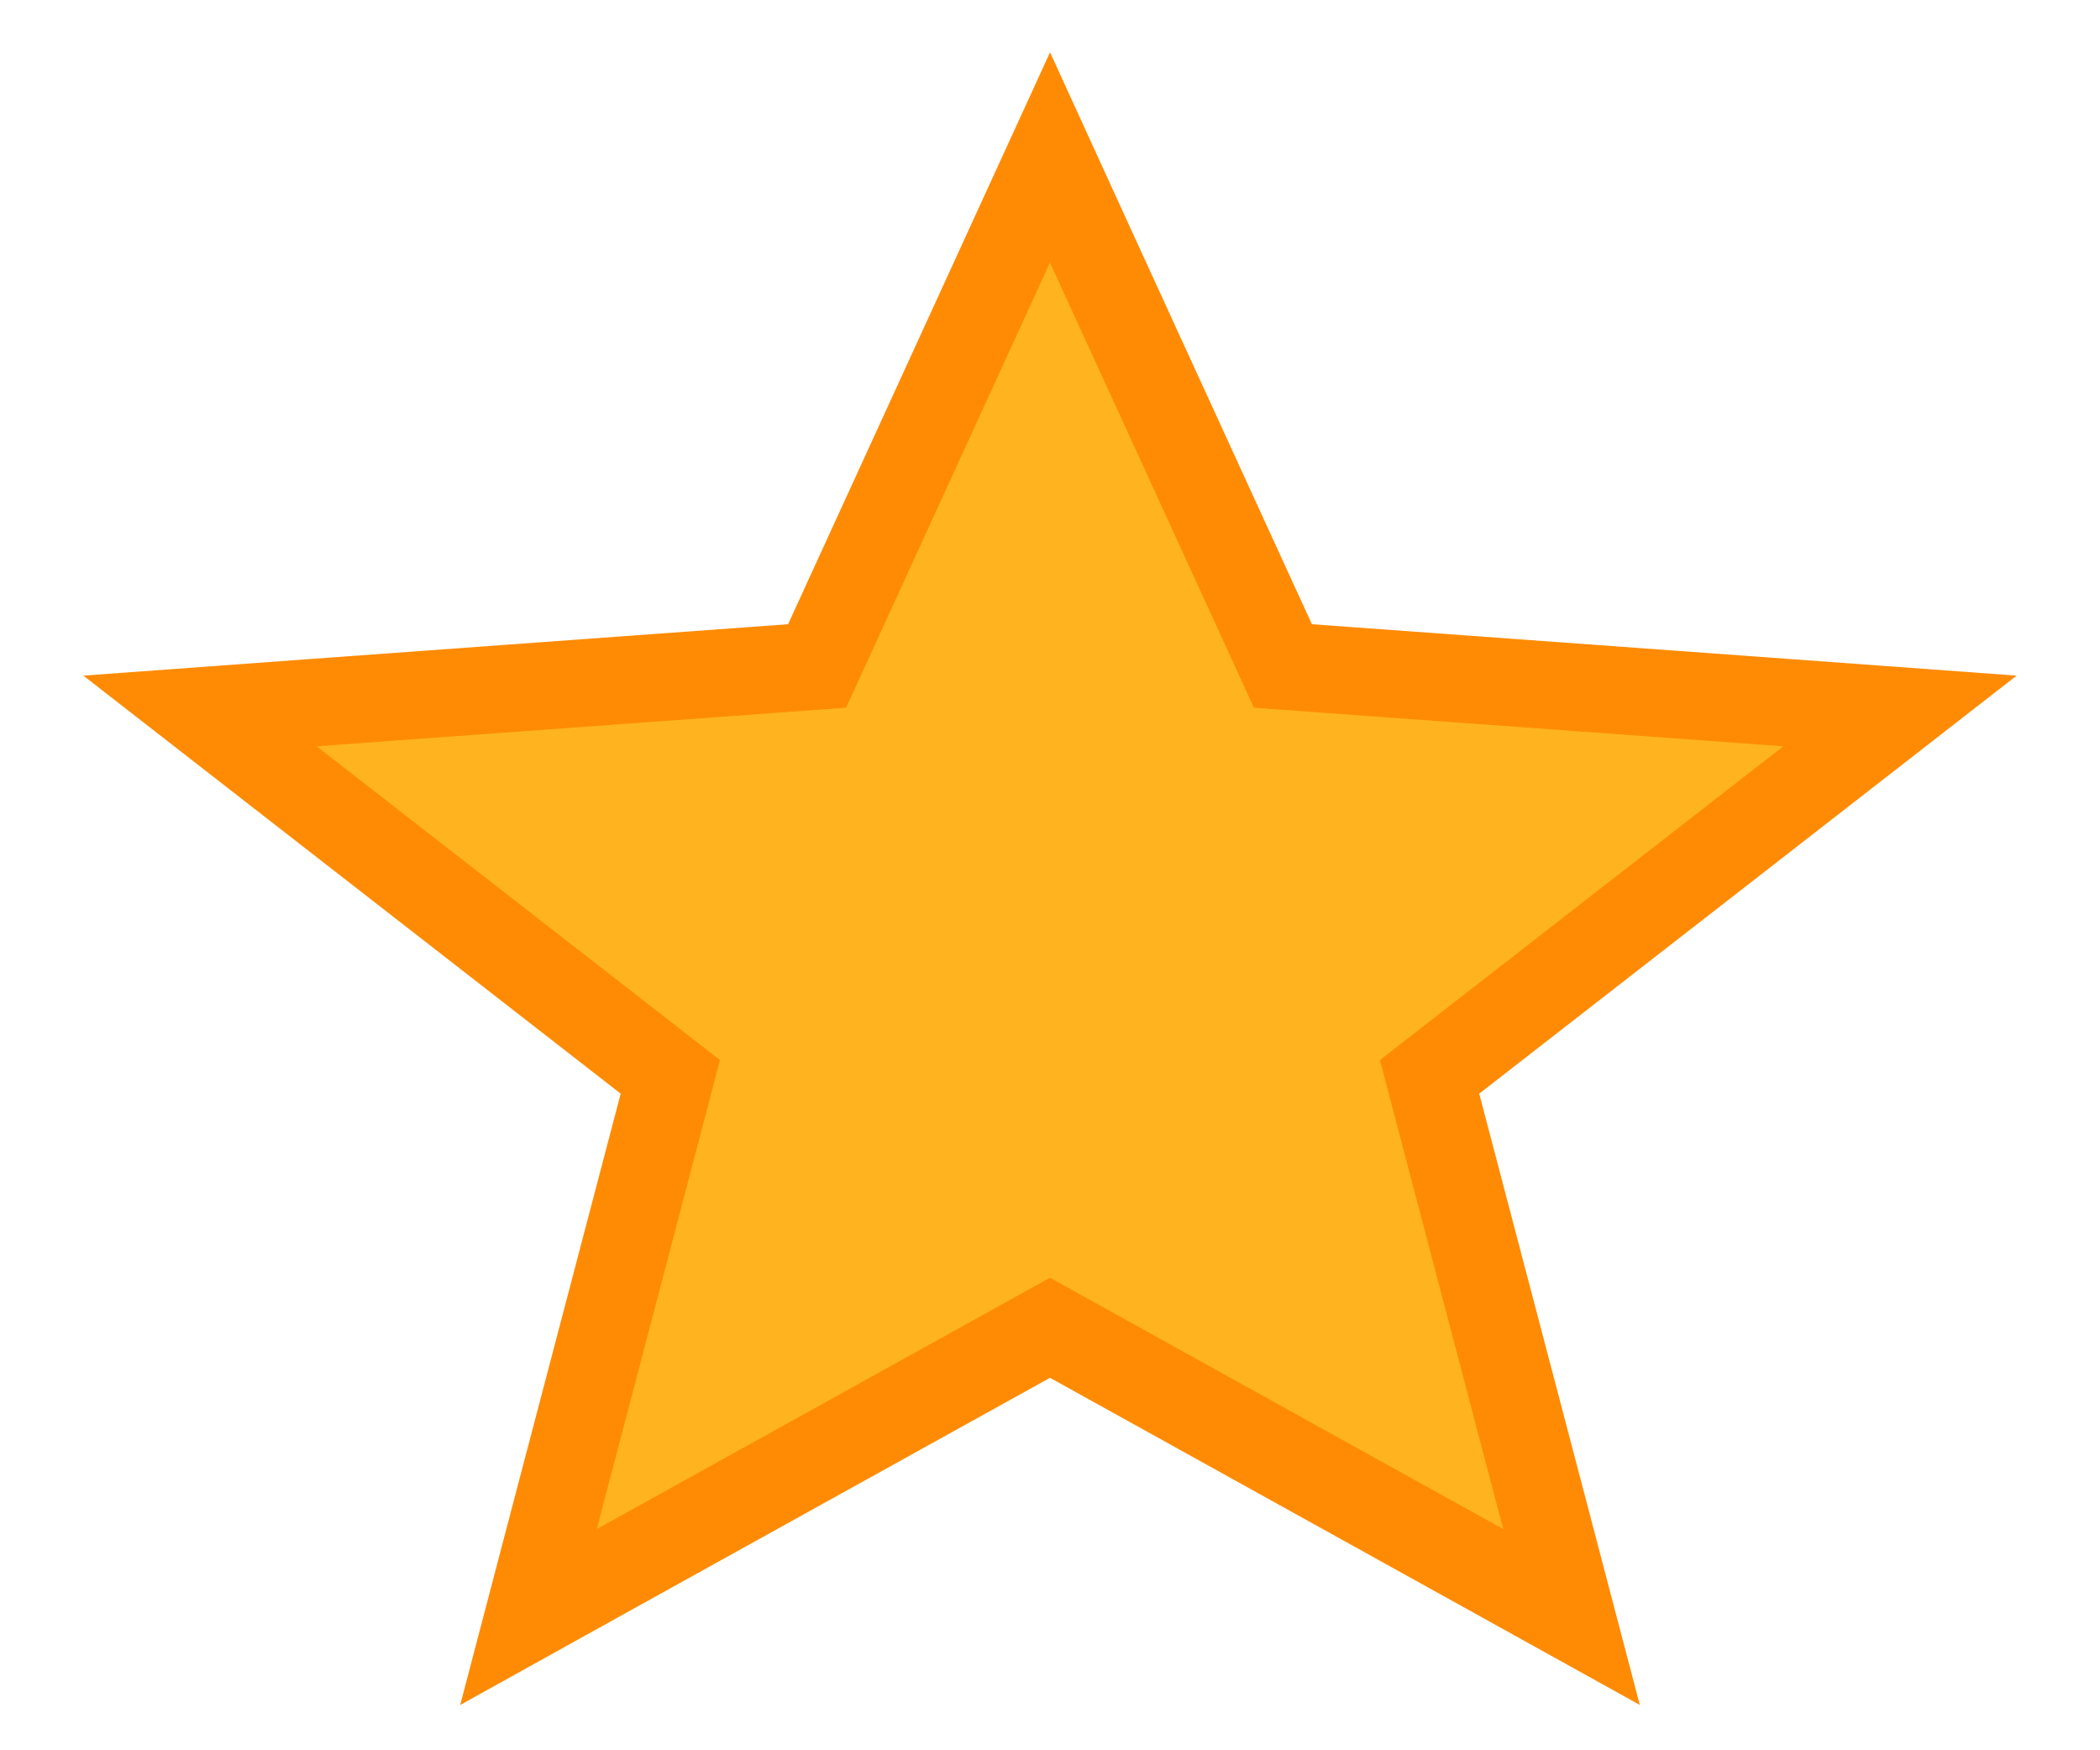 <svg width="24" height="20" viewBox="0 0 24 20" fill="none" xmlns="http://www.w3.org/2000/svg">
<path d="M12.454 2.792L12 1.799L11.545 2.792L9.338 7.61L3.583 8.029L2.286 8.124L3.313 8.923L7.661 12.305L6.337 17.345L6.04 18.477L7.063 17.909L12 15.172L16.936 17.909L17.96 18.477L17.663 17.345L16.338 12.305L20.687 8.923L21.714 8.124L20.416 8.029L14.662 7.61L12.454 2.792Z" fill="#FFB41F" stroke="#FF8B04"/>
</svg>
